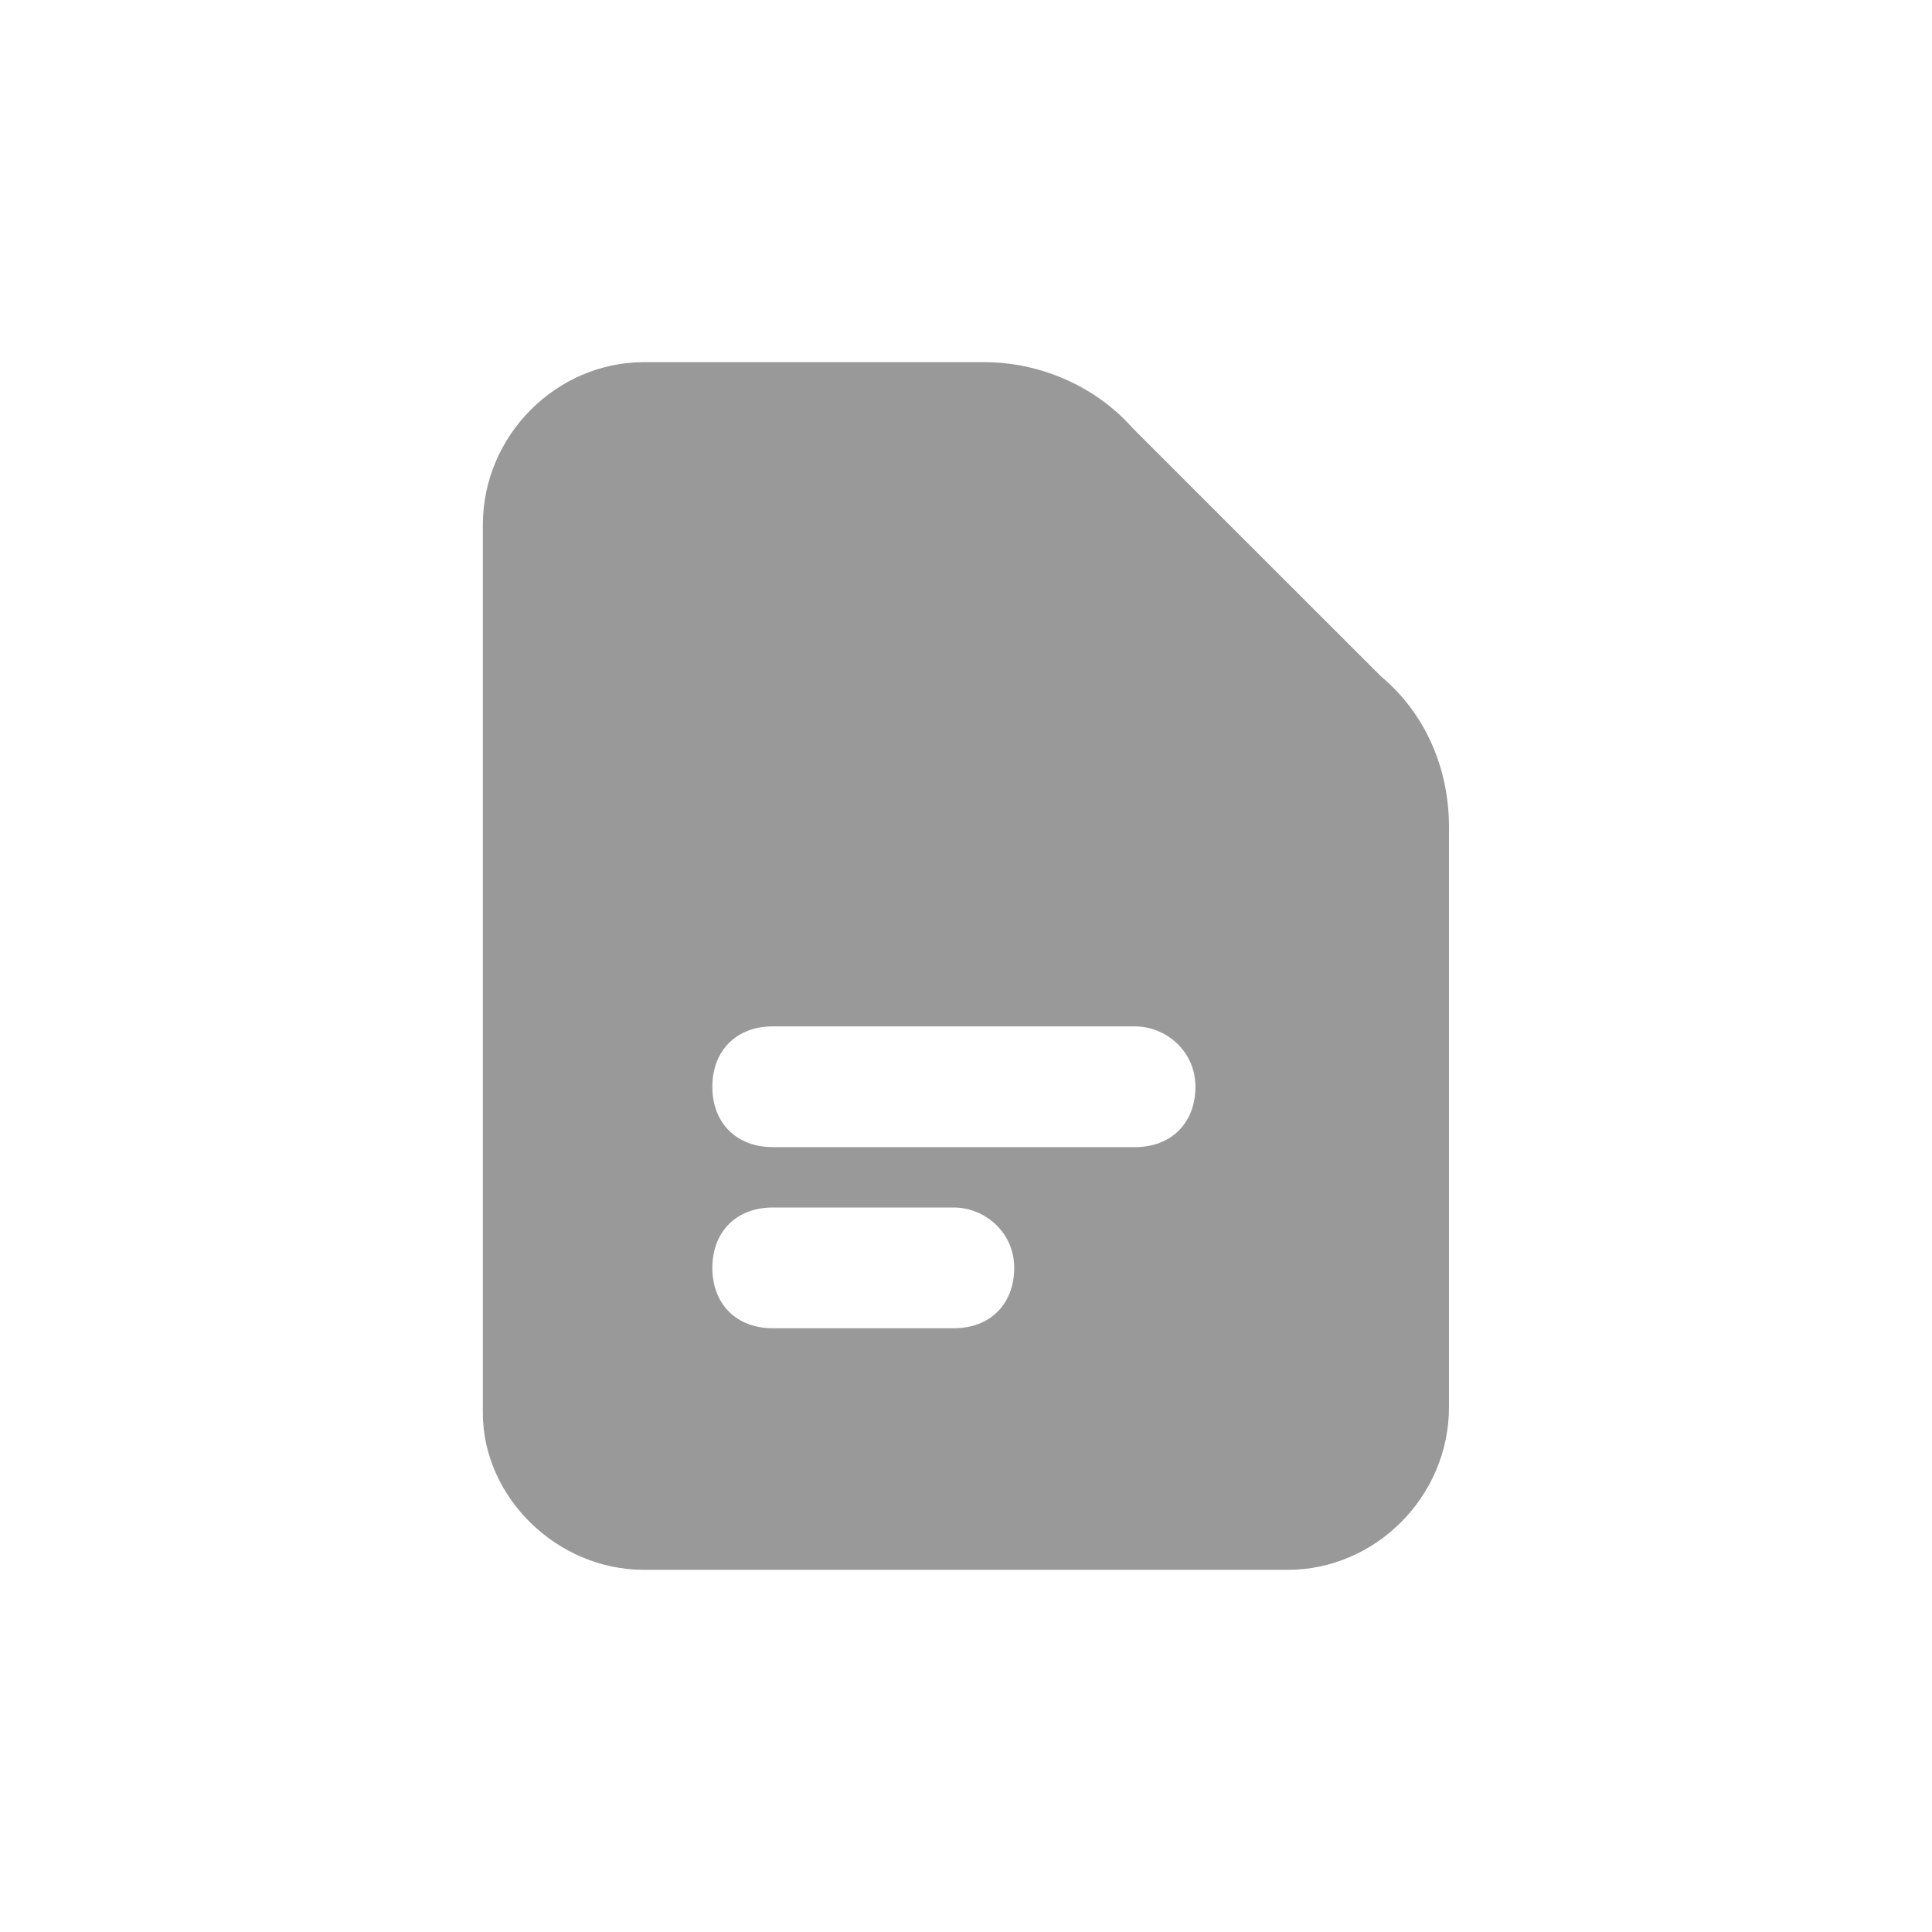 <svg width="24" height="24" viewBox="0 0 24 24" fill="none" xmlns="http://www.w3.org/2000/svg">
<g id="dapp/icons/40x40/alternative sidebar/governance">
<path id="Subtract" fill-rule="evenodd" clip-rule="evenodd" d="M17.153 8.4L14.076 5.324C13.614 4.799 12.922 4.499 12.23 4.499H7.998C6.921 4.499 5.998 5.399 5.998 6.524V17.551C5.998 18.601 6.921 19.501 7.998 19.501H15.999C17.076 19.501 18 18.601 18 17.476V11.175V10.275C18 9.525 17.692 8.85 17.153 8.4ZM14.1 12.75H9.599C9.149 12.75 8.849 13.05 8.849 13.5C8.849 13.95 9.149 14.25 9.599 14.25H14.1C14.55 14.25 14.85 13.95 14.85 13.5C14.85 13.05 14.475 12.75 14.1 12.75ZM9.599 15H11.849C12.224 15 12.599 15.3 12.599 15.75C12.599 16.2 12.299 16.5 11.849 16.5H9.599C9.149 16.5 8.849 16.2 8.849 15.75C8.849 15.3 9.149 15 9.599 15Z" fill="#999999"/>
</g>
</svg>
